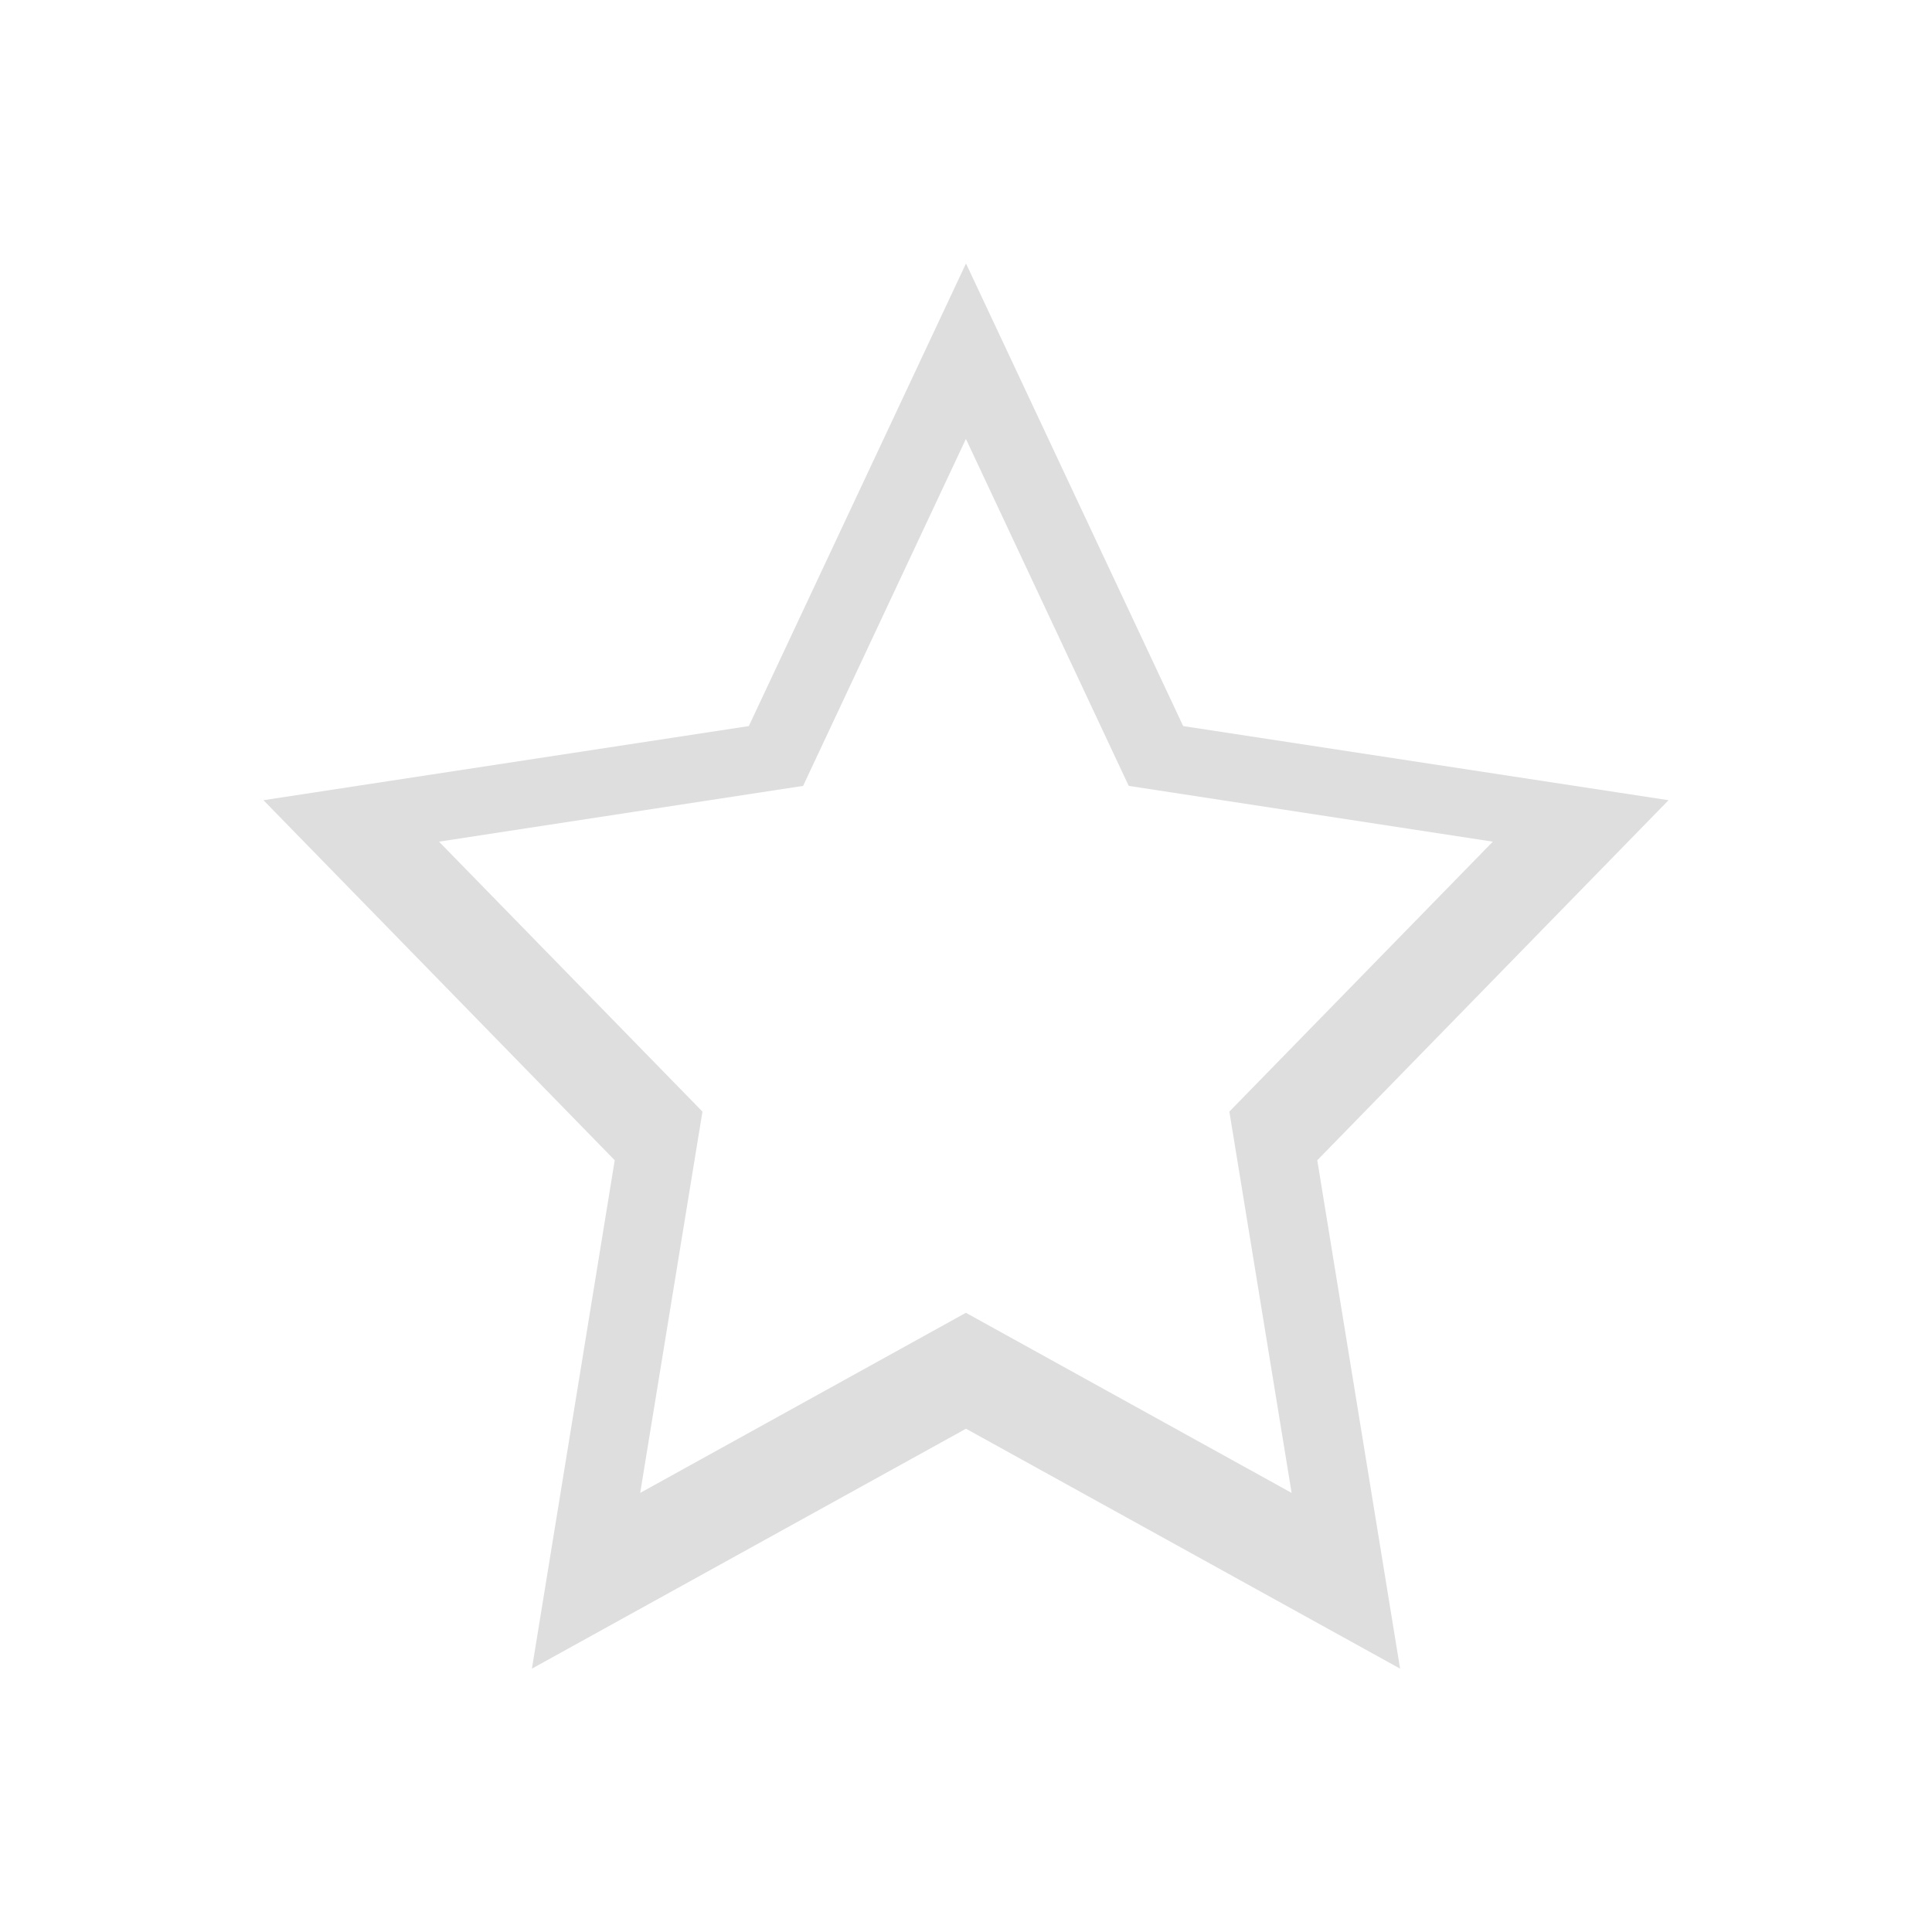<?xml version="1.0" encoding="UTF-8"?>
<svg viewBox="0 0 22 22" xmlns="http://www.w3.org/2000/svg">
 <defs id="defs3051">
  <style id="current-color-scheme" type="text/css">.ColorScheme-Text {
        color:#dedede;
      }</style>
 </defs>
 <path class="ColorScheme-Text" transform="translate(-1-1)" d="m12 4-2.473 5.268-5.527 0.844 4 4.1-0.943 5.789 4.943-2.732 4.943 2.732-0.943-5.789 4-4.1-5.527-0.844-2.473-5.268zm0 2 1.853 3.949 4.146 0.635-3 3.074 0.709 4.342-3.709-2.051-3.709 2.051 0.709-4.342-3-3.074 4.146-0.635 1.853-3.949z" fill="currentColor"/>
</svg>
